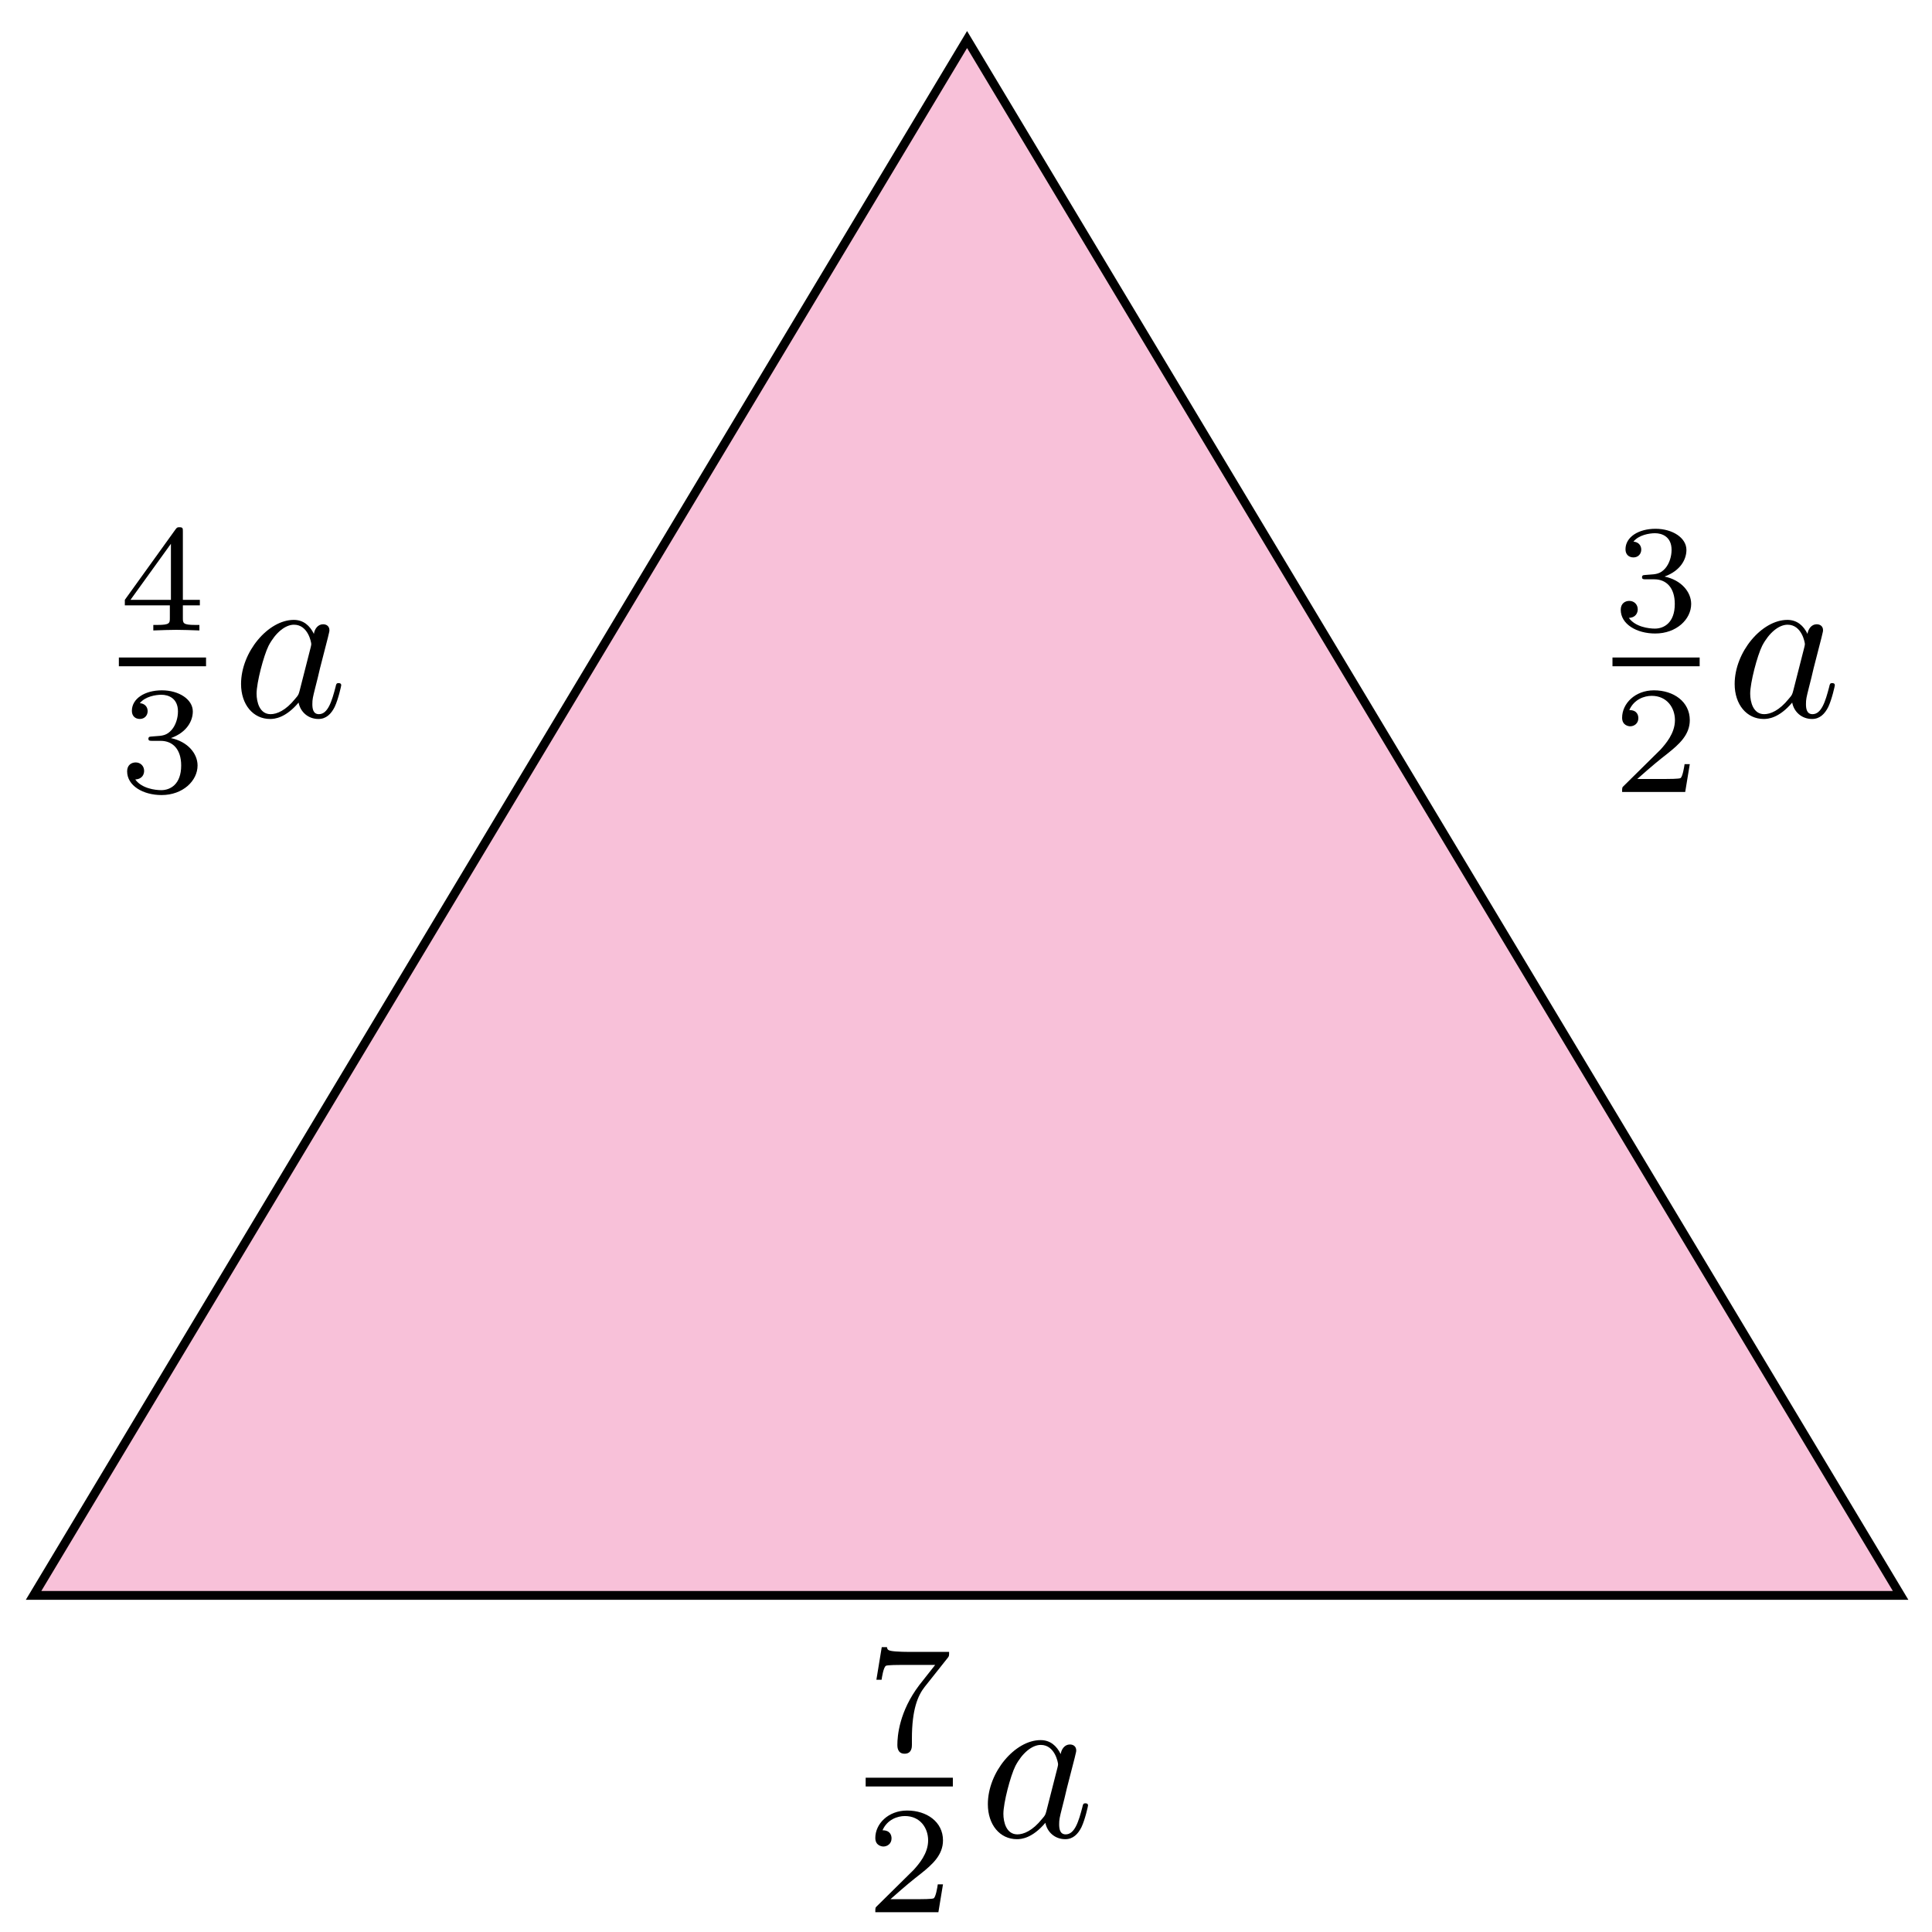 <svg xmlns="http://www.w3.org/2000/svg" xmlns:xlink="http://www.w3.org/1999/xlink" xmlns:inkscape="http://www.inkscape.org/namespaces/inkscape" version="1.1" width="88" height="88" viewBox="0 0 88 88">
<defs>
<path id="font_1_4" d="M.535 .605C.545 .617 .545 .619 .545 .645H.283C.243 .645 .232 .646 .196 .648 .144 .652 .142 .659 .139 .676H.105L.07 .463H.104C.106 .478 .116 .544 .132 .554 .14 .56 .221 .56 .236 .56H.454C.422 .518 .371 .456 .35 .428 .219 .255 .207 .096 .207 .037 .207 .026 .207-.02 .254-.02 .302-.02 .302 .025 .302 .038V.078C.302 .272 .342 .361 .385 .416L.535 .605Z"/>
<path id="font_1_1" d="M.505 .182H.471C.468 .16 .458 .101 .445 .091 .437 .085 .36 .085 .346 .085H.162C.267 .178 .302 .206 .362 .253 .436 .312 .505 .374 .505 .469 .505 .59 .399 .664 .271 .664 .147 .664 .063 .577 .063 .485 .063 .434 .106 .429 .116 .429 .14 .429 .169 .446 .169 .482 .169 .5 .162 .535 .11 .535 .141 .606 .209 .628 .256 .628 .356 .628 .408 .55 .408 .469 .408 .382 .346 .313 .314 .277L.073 .039C.063 .03 .063 .028 .063 0H.475L.505 .182Z"/>
<path id="font_2_1" d="M.373 .378C.355 .415 .326 .442 .281 .442 .164 .442 .04 .295 .04 .149 .04 .055 .095-.011 .173-.011 .193-.011 .243-.007 .303 .064 .311 .022 .346-.011 .394-.011 .429-.011 .452 .012 .468 .044 .485 .08 .498 .141 .498 .143 .498 .153 .489 .153 .486 .153 .476 .153 .475 .149 .472 .135 .455 .07 .437 .011 .396 .011 .369 .011 .366 .037 .366 .057 .366 .079 .368 .087 .379 .131 .39 .173 .392 .183 .401 .221L.437 .361C.444 .389 .444 .391 .444 .395 .444 .412 .432 .422 .415 .422 .391 .422 .376 .4 .373 .378M.308 .119C.303 .101 .303 .099 .288 .082 .244 .027 .203 .011 .175 .011 .125 .011 .111 .066 .111 .105 .111 .155 .143 .278 .166 .324 .197 .383 .242 .42 .282 .42 .347 .42 .361 .338 .361 .332 .361 .326 .359 .32 .358 .315L.308 .119Z"/>
<path id="font_1_3" d="M.529 .164V.2H.418V.646C.418 .667 .418 .674 .396 .674 .384 .674 .38 .674 .37 .66L.039 .2V.164H.333V.082C.333 .048 .333 .036 .252 .036H.225V0C.275 .002 .339 .004 .375 .004 .412 .004 .476 .002 .526 0V.036H.499C.418 .036 .418 .048 .418 .082V.164H.529M.34 .566V.2H.076L.34 .566Z"/>
<path id="font_1_2" d="M.273 .334C.351 .334 .407 .28 .407 .173 .407 .049 .335 .012 .277 .012 .237 .012 .149 .023 .107 .082 .154 .084 .165 .117 .165 .138 .165 .17 .141 .193 .11 .193 .082 .193 .054 .176 .054 .135 .054 .041 .158-.02 .279-.02 .418-.02 .514 .073 .514 .173 .514 .251 .45 .329 .34 .352 .445 .39 .483 .465 .483 .526 .483 .605 .392 .664 .281 .664 .17 .664 .085 .61 .085 .53 .085 .496 .107 .477 .137 .477 .168 .477 .188 .5 .188 .528 .188 .557 .168 .578 .137 .58 .172 .624 .241 .635 .278 .635 .323 .635 .386 .613 .386 .526 .386 .484 .372 .438 .346 .407 .313 .369 .285 .367 .235 .364 .21 .362 .208 .362 .203 .361 .201 .361 .193 .359 .193 .348 .193 .334 .202 .334 .219 .334H.273Z"/>
</defs>
<path transform="matrix(1,0,0,-1,-111.858,-154.106)" d="M113.387-226.774H198.428L155.907-155.907Z" fill="#f8c1d9"/>
<path transform="matrix(1,0,0,-1,-111.858,-154.106)" stroke-width=".399" stroke-linecap="butt" stroke-miterlimit="10" stroke-linejoin="miter" fill="none" stroke="#000000" d="M113.387-226.774H198.428L155.907-155.907Z"/>
<use data-text="7" xlink:href="#font_1_4" transform="matrix(6.974,0,0,-6.974,39.43,79.74)"/>
<path transform="matrix(1,0,0,-1,68.093,253.769)" stroke-width=".399" stroke-linecap="butt" stroke-miterlimit="10" stroke-linejoin="miter" fill="none" stroke="#000000" d="M-28.663 172.597H-24.692"/>
<use data-text="2" xlink:href="#font_1_1" transform="matrix(6.974,0,0,-6.974,39.43,87.098)"/>
<use data-text="a" xlink:href="#font_2_1" transform="matrix(9.963,0,0,-9.963,44.597,83.663)"/>
<use data-text="4" xlink:href="#font_1_3" transform="matrix(6.974,0,0,-6.974,5.414,28.716)"/>
<path transform="matrix(1,0,0,-1,34.077,202.745)" stroke-width=".399" stroke-linecap="butt" stroke-miterlimit="10" stroke-linejoin="miter" fill="none" stroke="#000000" d="M-28.663 172.597H-24.692"/>
<use data-text="3" xlink:href="#font_1_2" transform="matrix(6.974,0,0,-6.974,5.414,36.074)"/>
<use data-text="a" xlink:href="#font_2_1" transform="matrix(9.963,0,0,-9.963,10.581,32.639)"/>
<use data-text="3" xlink:href="#font_1_2" transform="matrix(6.974,0,0,-6.974,73.446,28.716)"/>
<path transform="matrix(1,0,0,-1,102.109,202.745)" stroke-width=".399" stroke-linecap="butt" stroke-miterlimit="10" stroke-linejoin="miter" fill="none" stroke="#000000" d="M-28.663 172.597H-24.692"/>
<use data-text="2" xlink:href="#font_1_1" transform="matrix(6.974,0,0,-6.974,73.446,36.074)"/>
<use data-text="a" xlink:href="#font_2_1" transform="matrix(9.963,0,0,-9.963,78.613,32.639)"/>
</svg>
